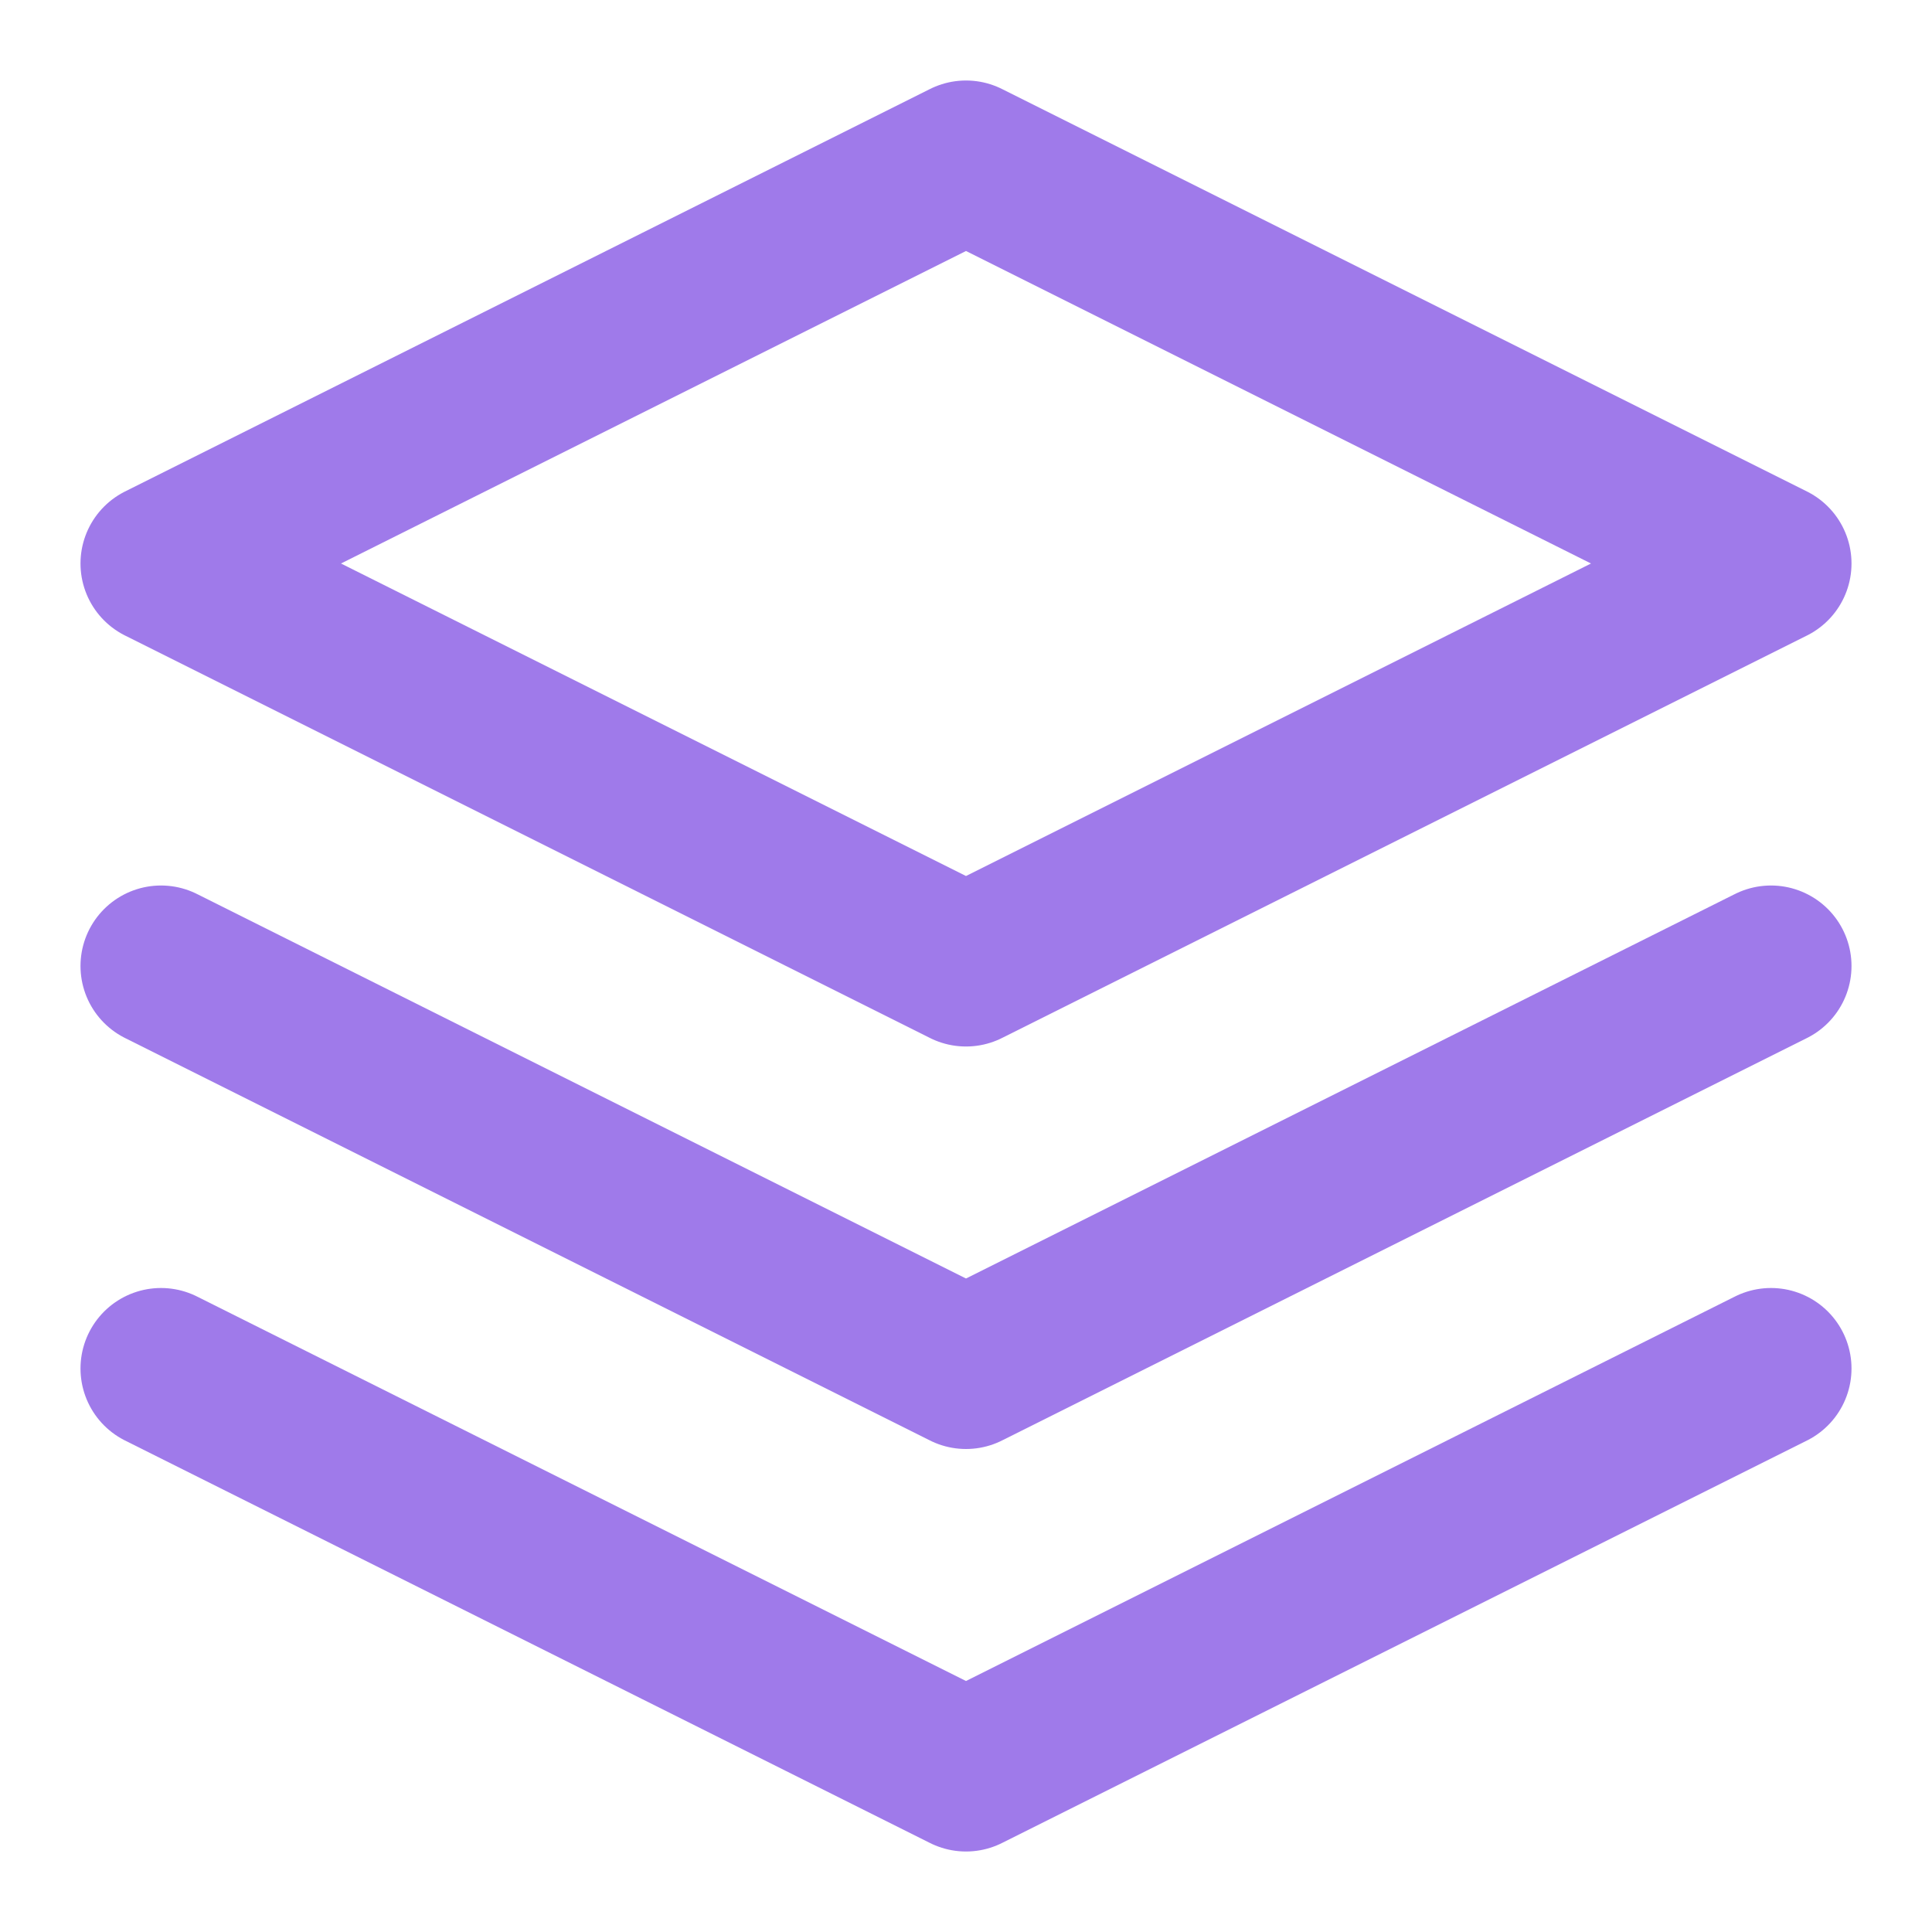 <?xml version="1.0" encoding="UTF-8"?>
<svg width="24" height="24" viewBox="0 0 24 24" fill="none" xmlns="http://www.w3.org/2000/svg">
  <path d="M12 2L2 7L12 12L22 7L12 2Z" stroke="#9F7AEA" stroke-width="2" stroke-linecap="round" stroke-linejoin="round"/>
  <path d="M2 17L12 22L22 17" stroke="#9F7AEA" stroke-width="2" stroke-linecap="round" stroke-linejoin="round"/>
  <path d="M2 12L12 17L22 12" stroke="#9F7AEA" stroke-width="2" stroke-linecap="round" stroke-linejoin="round"/>
</svg>
